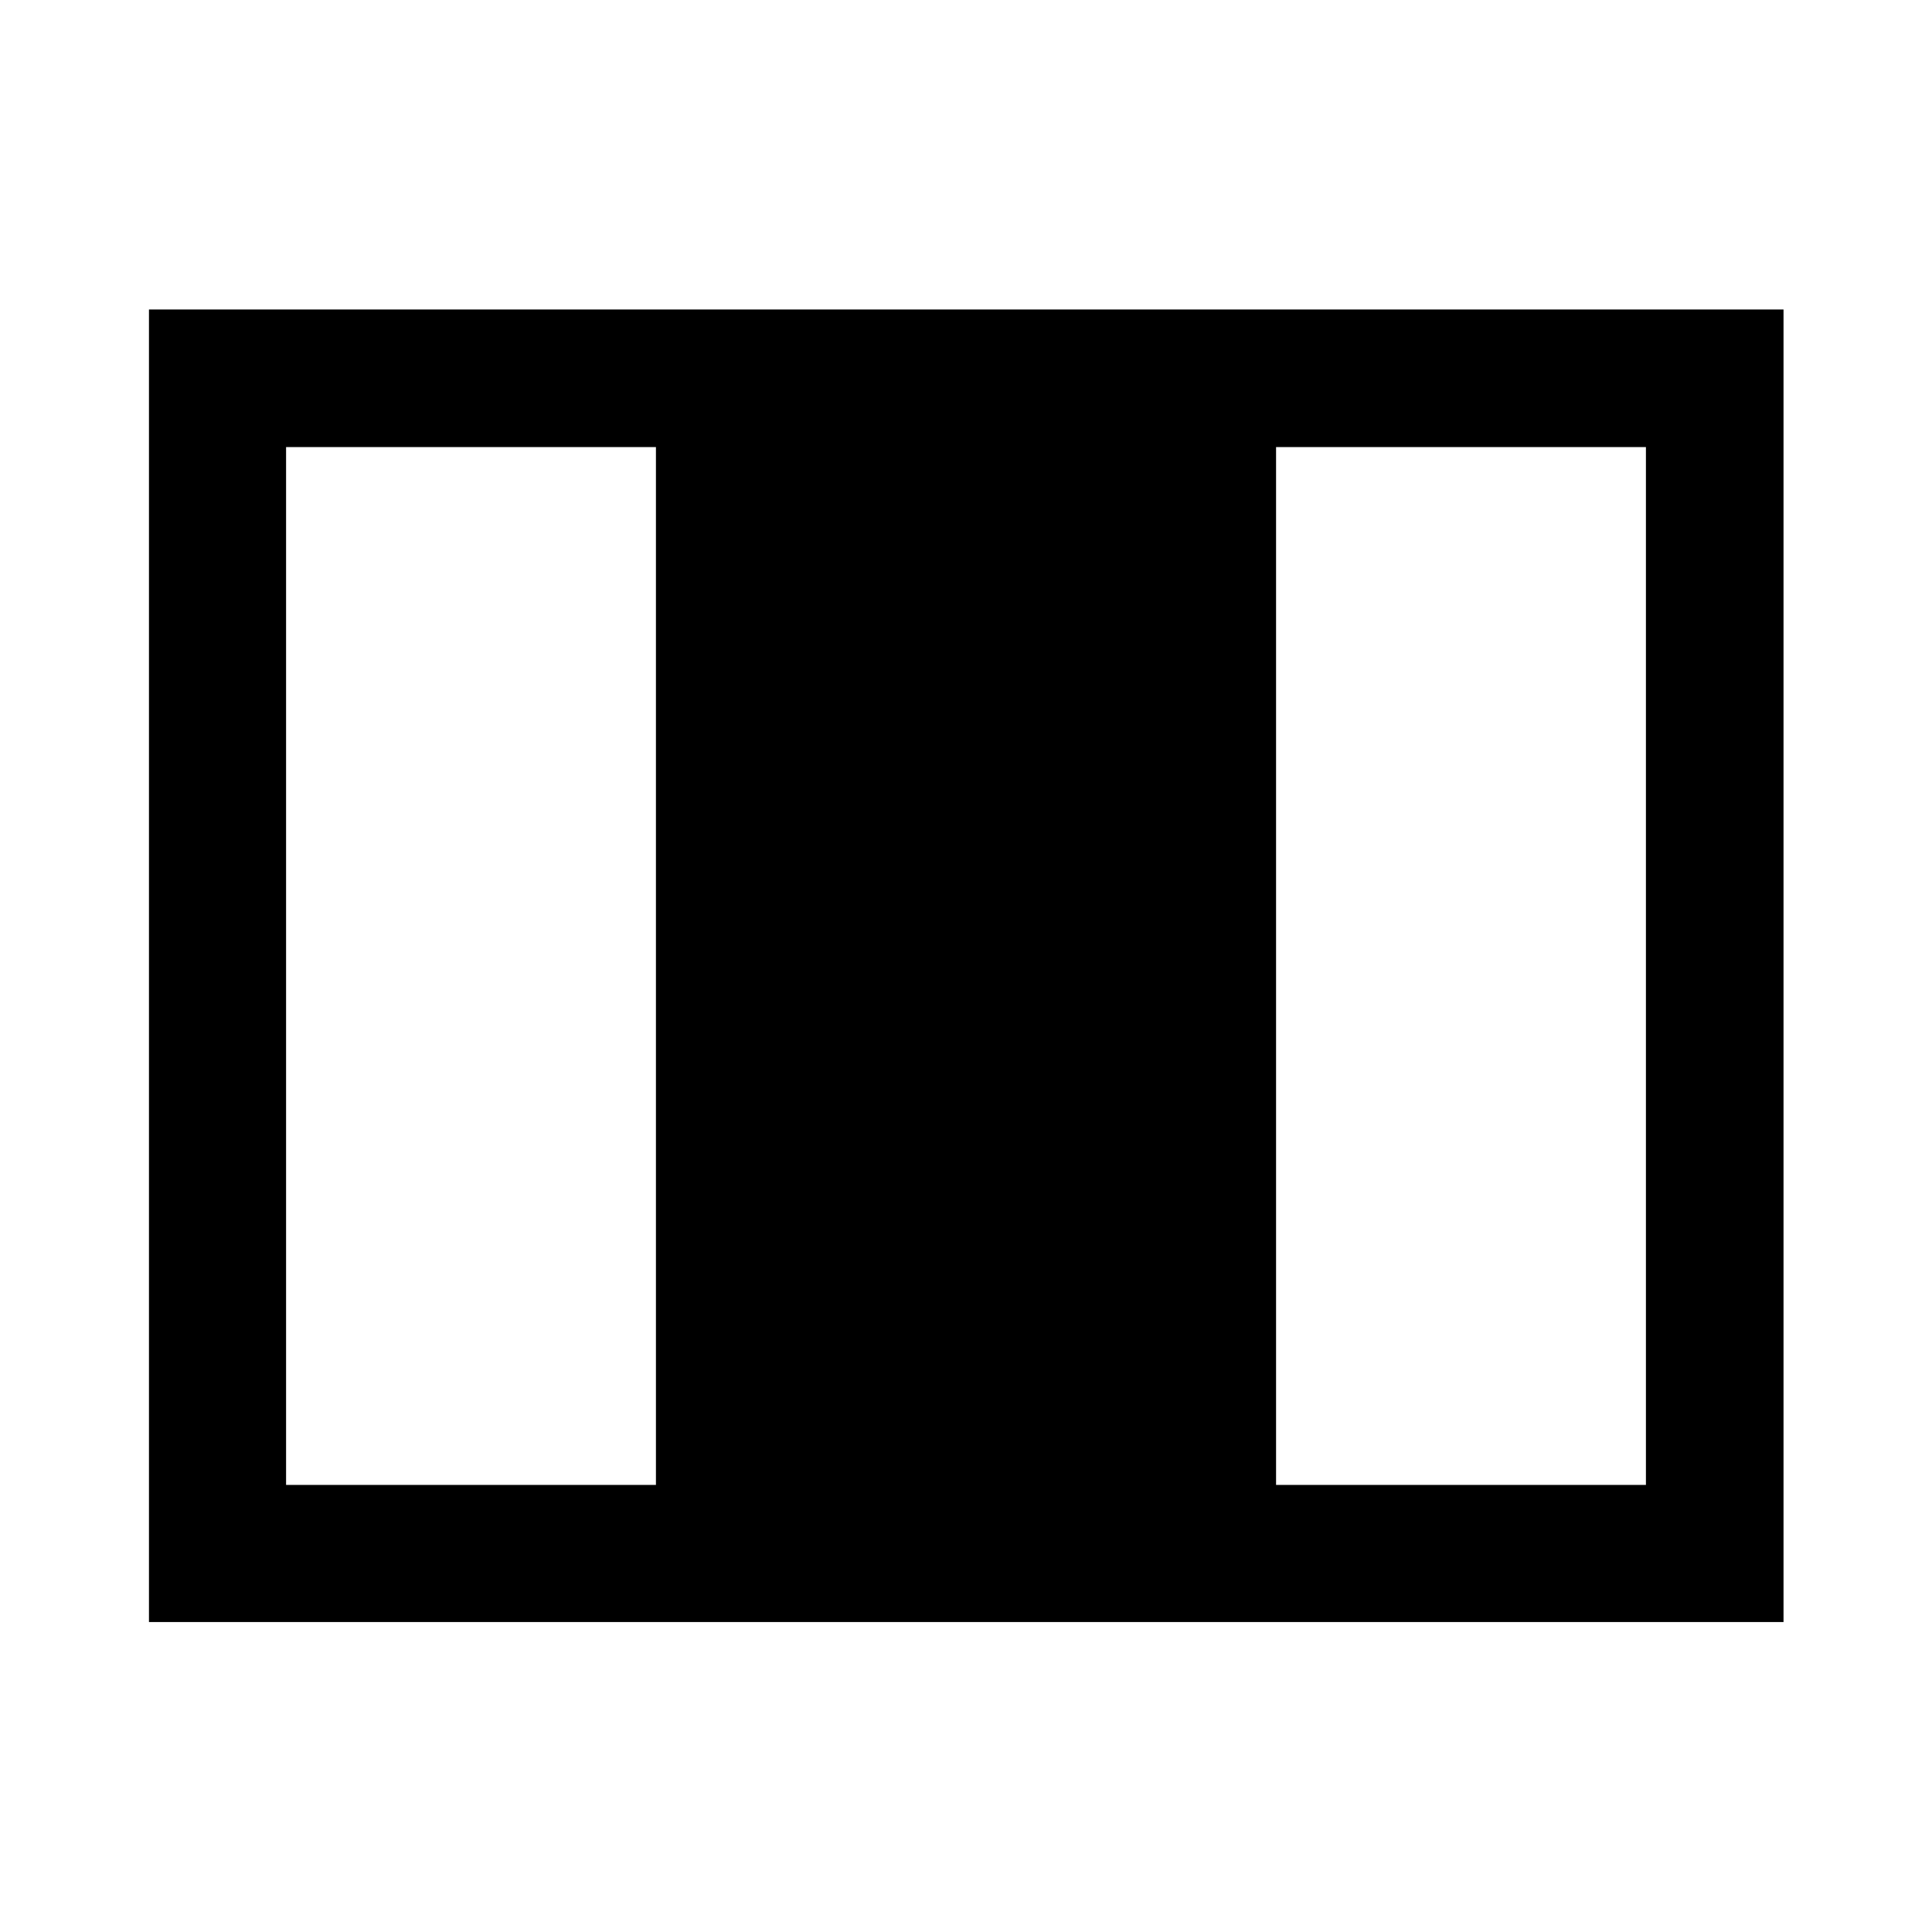 <svg xmlns="http://www.w3.org/2000/svg" width="48" height="48" viewBox="0 -960 960 960"><path d="M74.02-154.02v-652.2h812.2v652.2H74.02Zm68.13-68.13h183.78v-515.7H142.15v515.7Zm491.92 0h183.78v-515.7H634.07v515.7Z"/></svg>